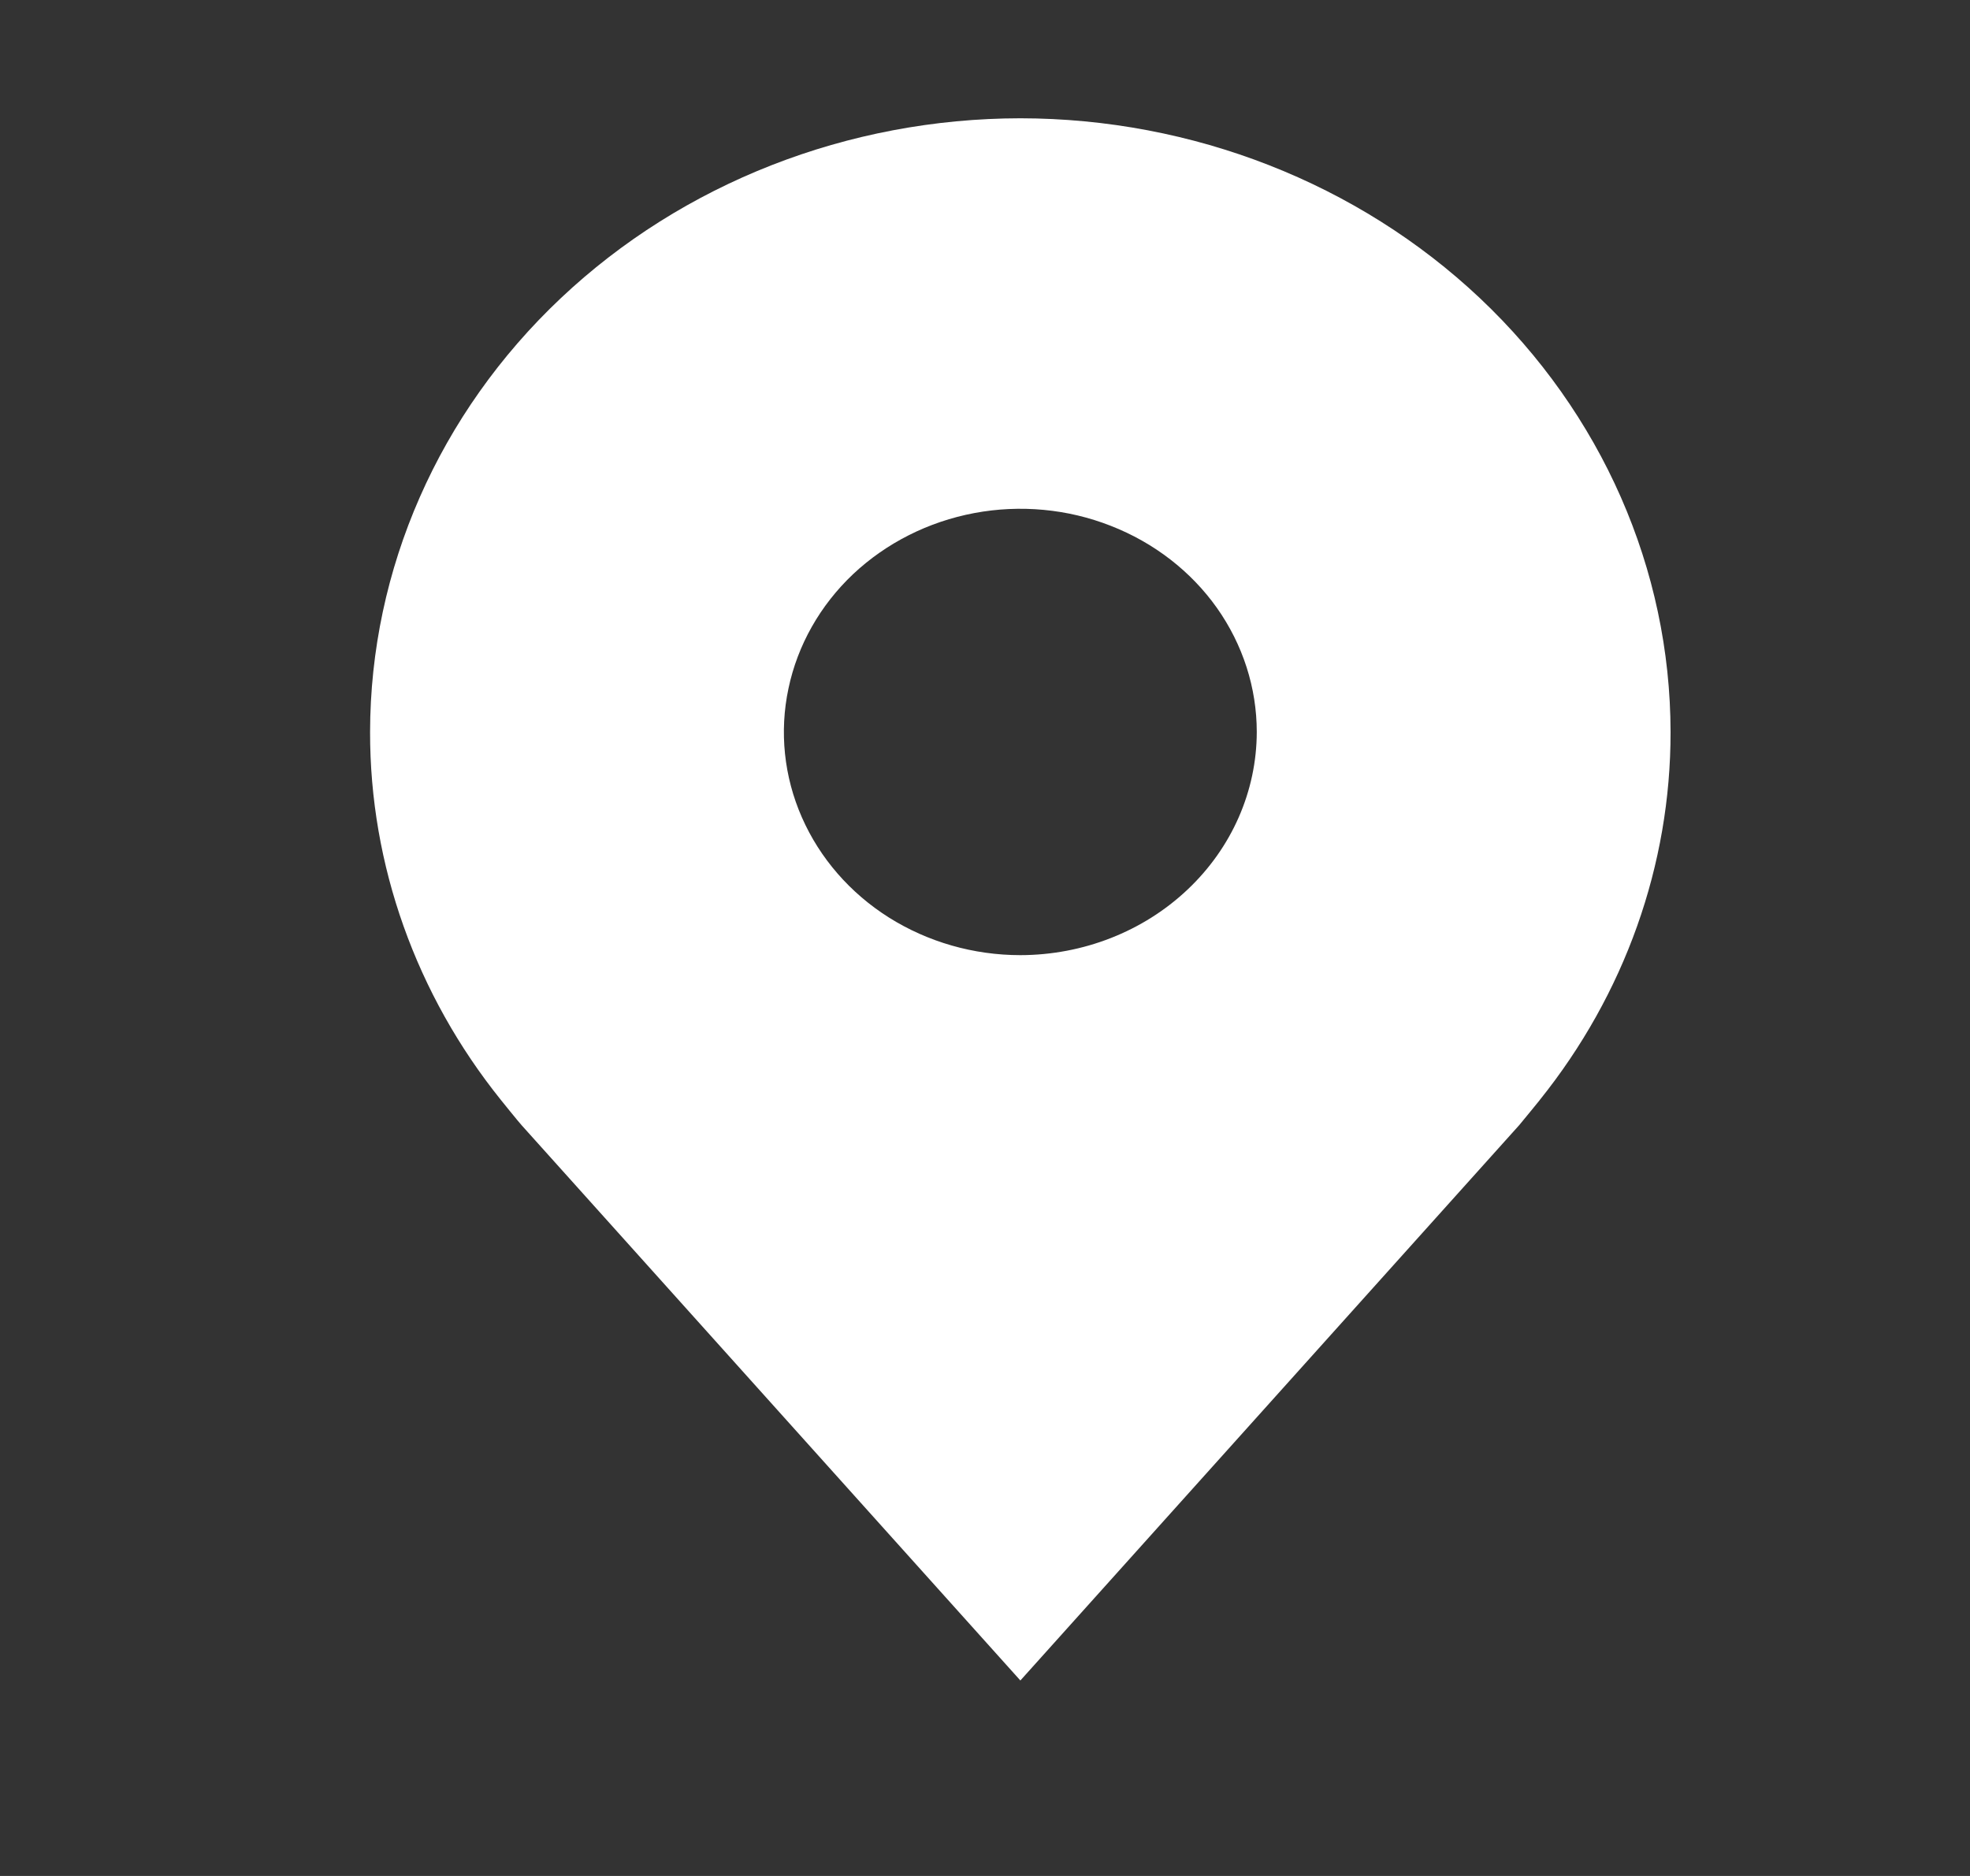 <svg width="21" height="20" viewBox="0 0 21 20" fill="none" xmlns="http://www.w3.org/2000/svg">
<rect x="0" y="0" width="21" height="20" fill="#333333" stroke="none"/>
<path d="M10.877 1.261C9.039 1.263 7.277 1.953 5.978 3.179C4.678 4.406 3.947 6.069 3.945 7.804C3.943 9.221 4.434 10.601 5.342 11.73C5.342 11.73 5.531 11.965 5.562 11.998L10.877 17.916L16.195 11.995C16.222 11.964 16.412 11.73 16.412 11.73L16.413 11.728C17.32 10.599 17.81 9.221 17.808 7.804C17.806 6.069 17.075 4.406 15.776 3.179C14.476 1.953 12.714 1.263 10.877 1.261ZM10.877 10.183C10.378 10.183 9.891 10.043 9.476 9.782C9.062 9.521 8.739 9.149 8.548 8.714C8.357 8.28 8.307 7.801 8.405 7.34C8.502 6.878 8.742 6.454 9.094 6.121C9.447 5.789 9.896 5.562 10.385 5.47C10.874 5.378 11.381 5.425 11.841 5.606C12.302 5.786 12.696 6.091 12.973 6.482C13.249 6.873 13.397 7.333 13.397 7.804C13.396 8.435 13.131 9.039 12.658 9.485C12.186 9.931 11.545 10.182 10.877 10.183Z" fill="white"/>
</svg>

